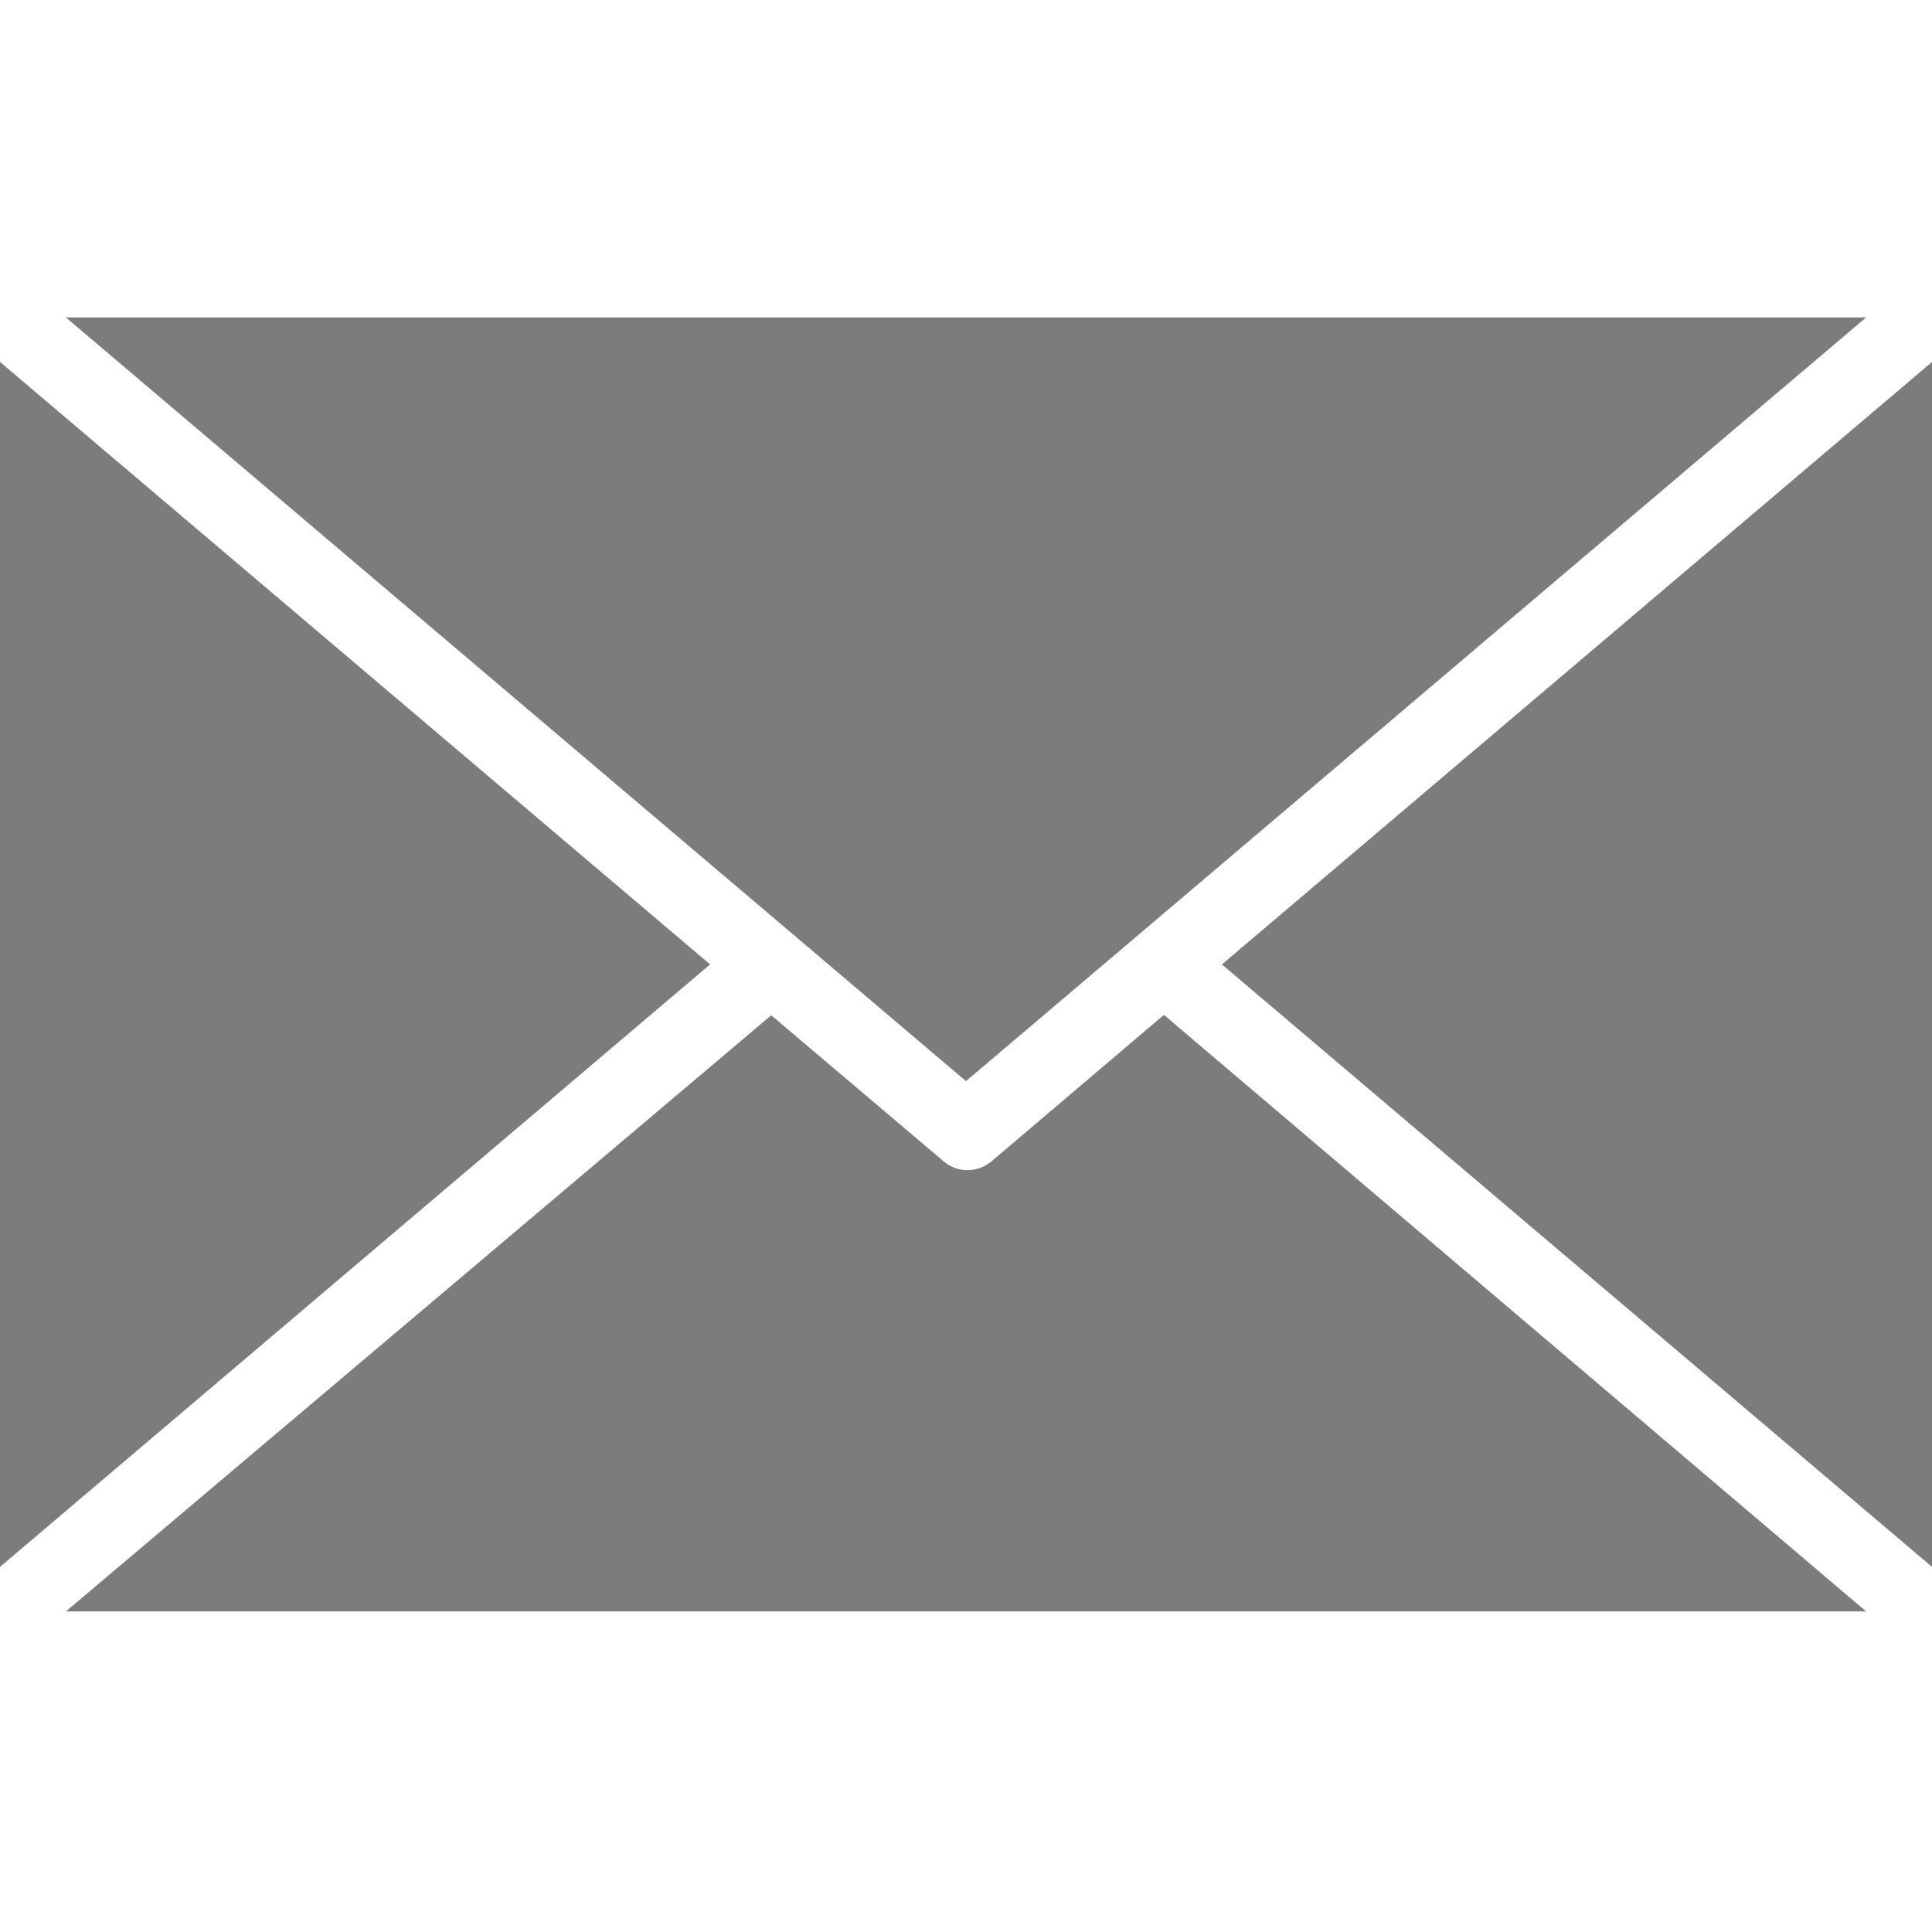 <svg width="25" height="25" viewBox="0 0 490 329" fill="none" xmlns="http://www.w3.org/2000/svg">
<path d="M295.2 176.9L251.4 214.1C247.9 217 242.8 217 239.4 214.1L195.6 177L16.7 328.2H473.3L295.2 176.9Z" fill="#7D7C7C"/>
<path d="M0 11.3V316.9L180.1 164.1L0 11.3Z" fill="#7D7C7C"/>
<path d="M16.7 0L245 193.7L473.3 0H16.7Z" fill="#7D7C7C"/>
<path d="M309.9 164.1L490 316.9V11.3L309.9 164.1Z" fill="#7D7C7C"/>
</svg>
